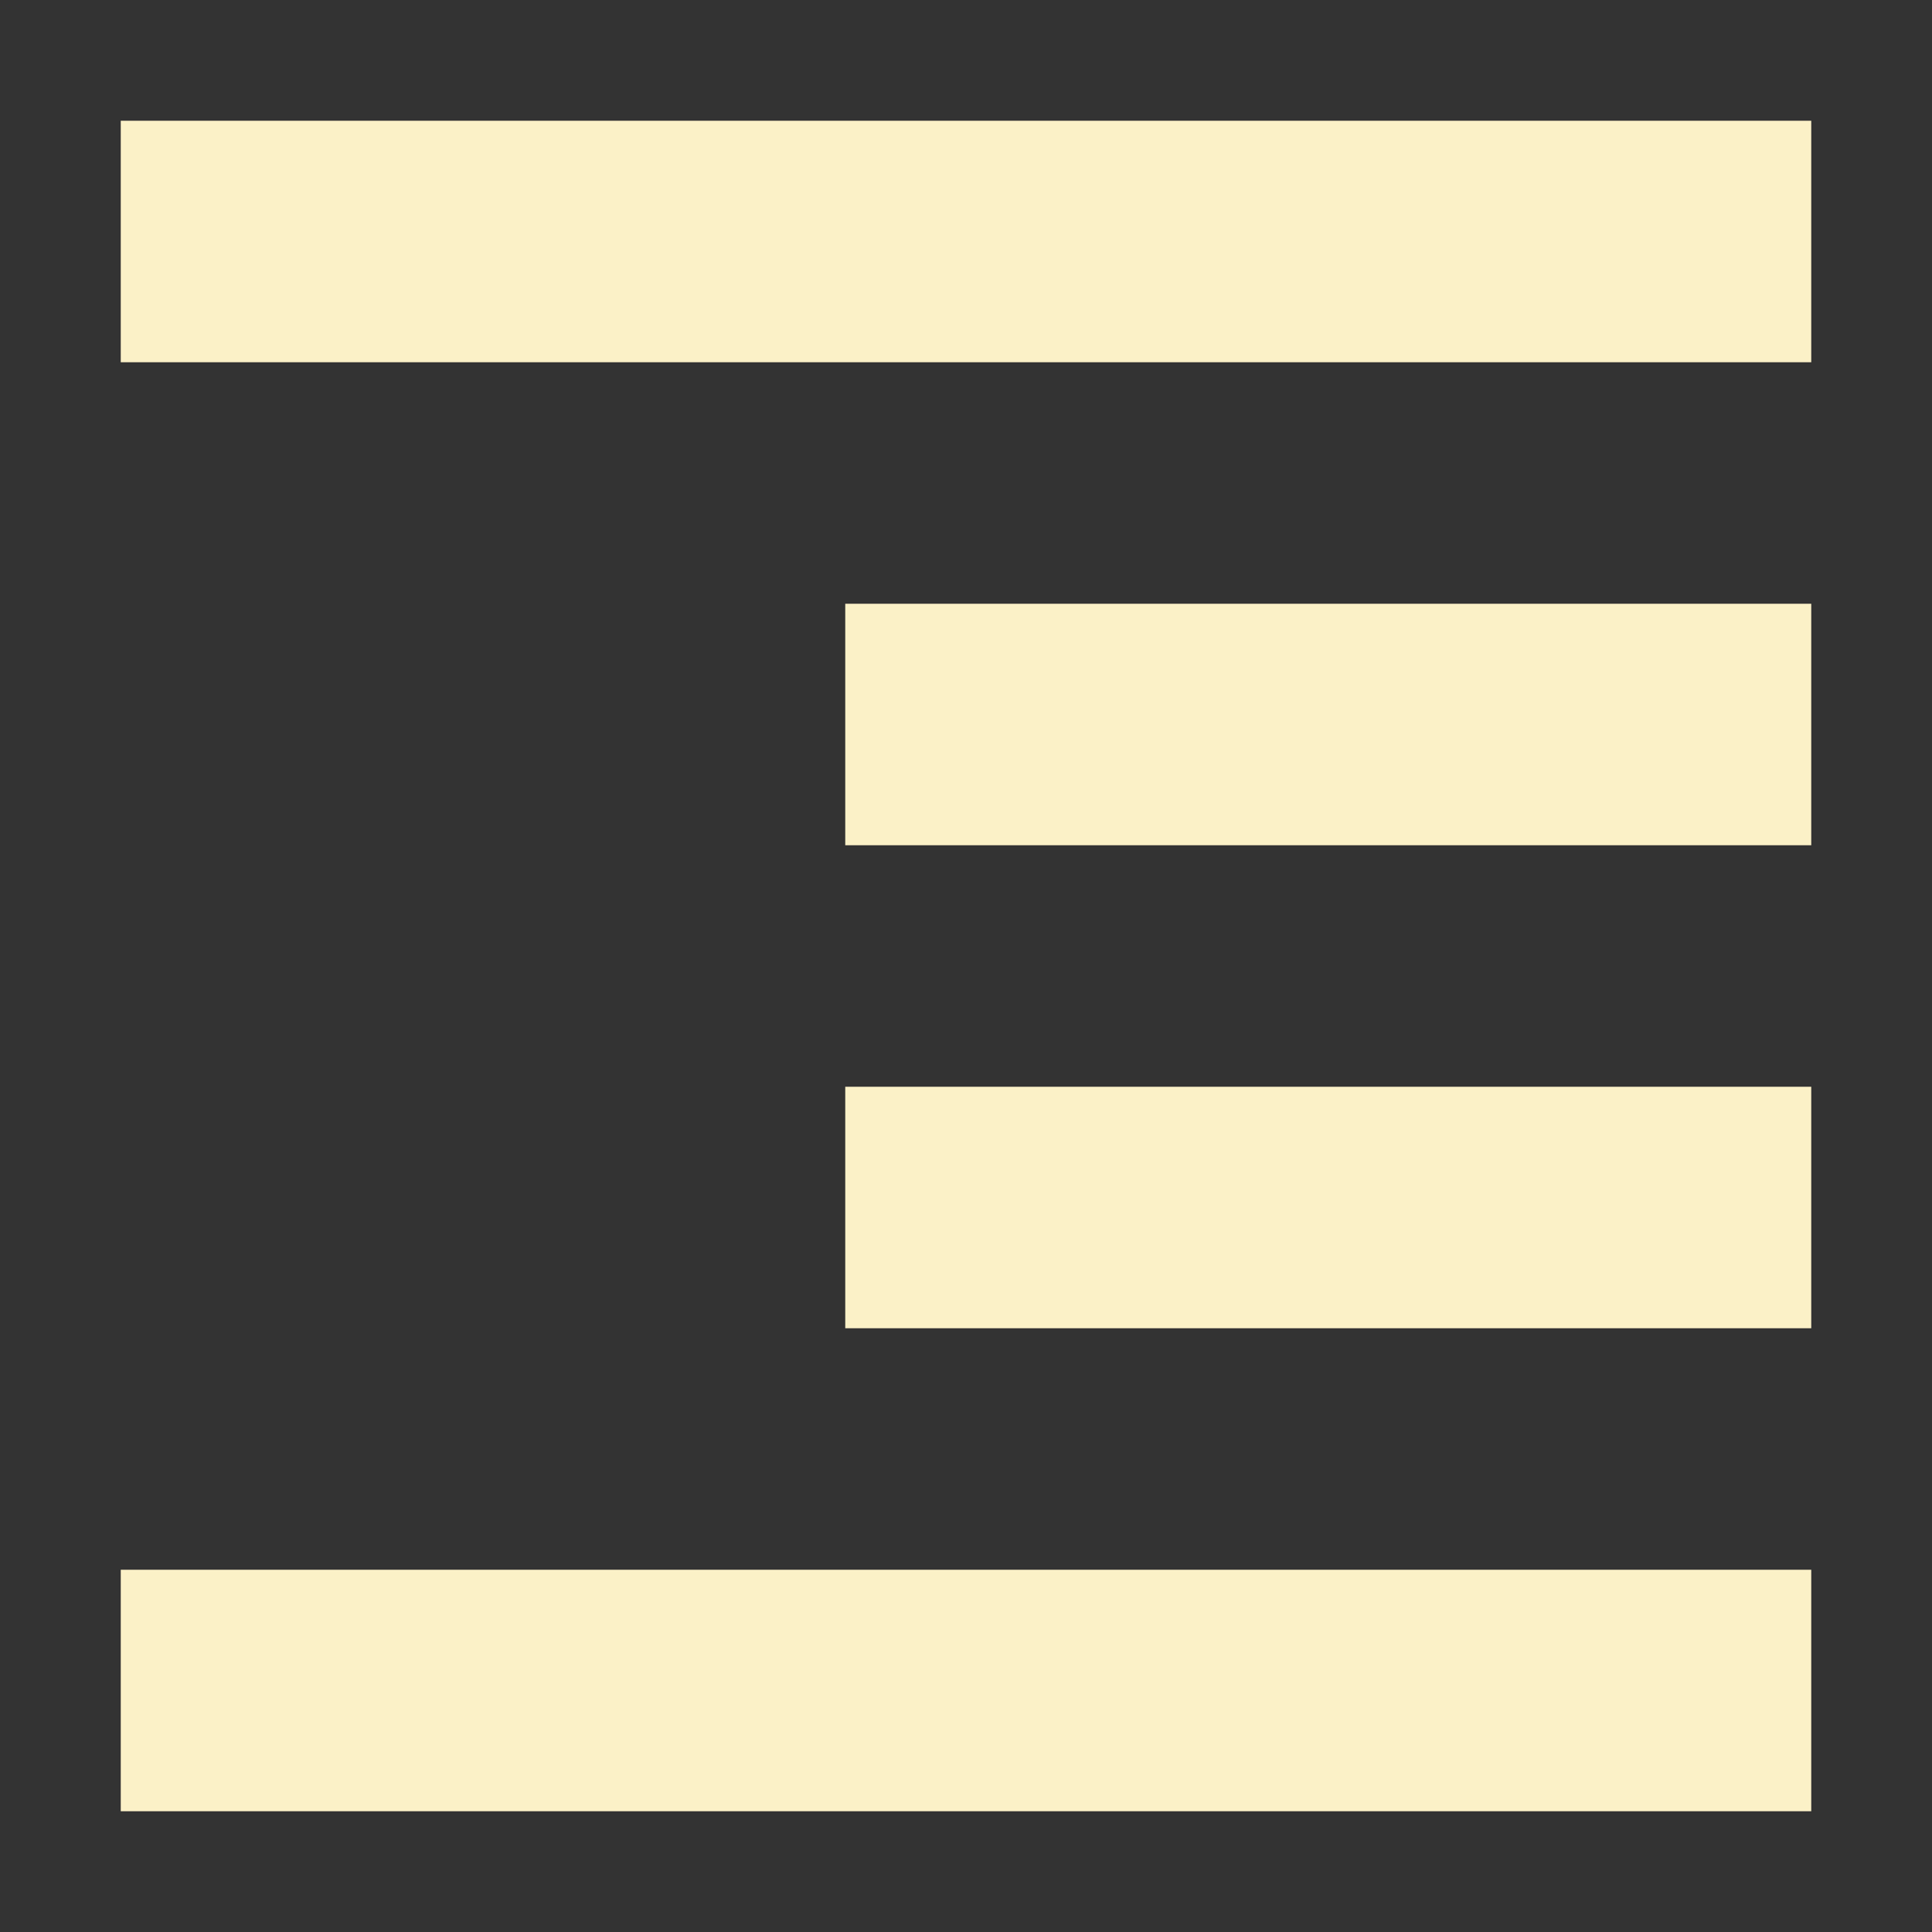 <svg xmlns="http://www.w3.org/2000/svg" width="16" height="16" version="1.1">
 <rect width="100%" height="100%" fill="#333333" stroke="none"/>
 <path style="fill:#fbf1c7" d="M 15,1 V 3 H 1 V 1 Z M 15,5 V 7 H 7 V 5 Z M 15,9 V 11 H 7 V 9 Z M 15,13 V 15 H 1 V 13 Z"/>
</svg>
